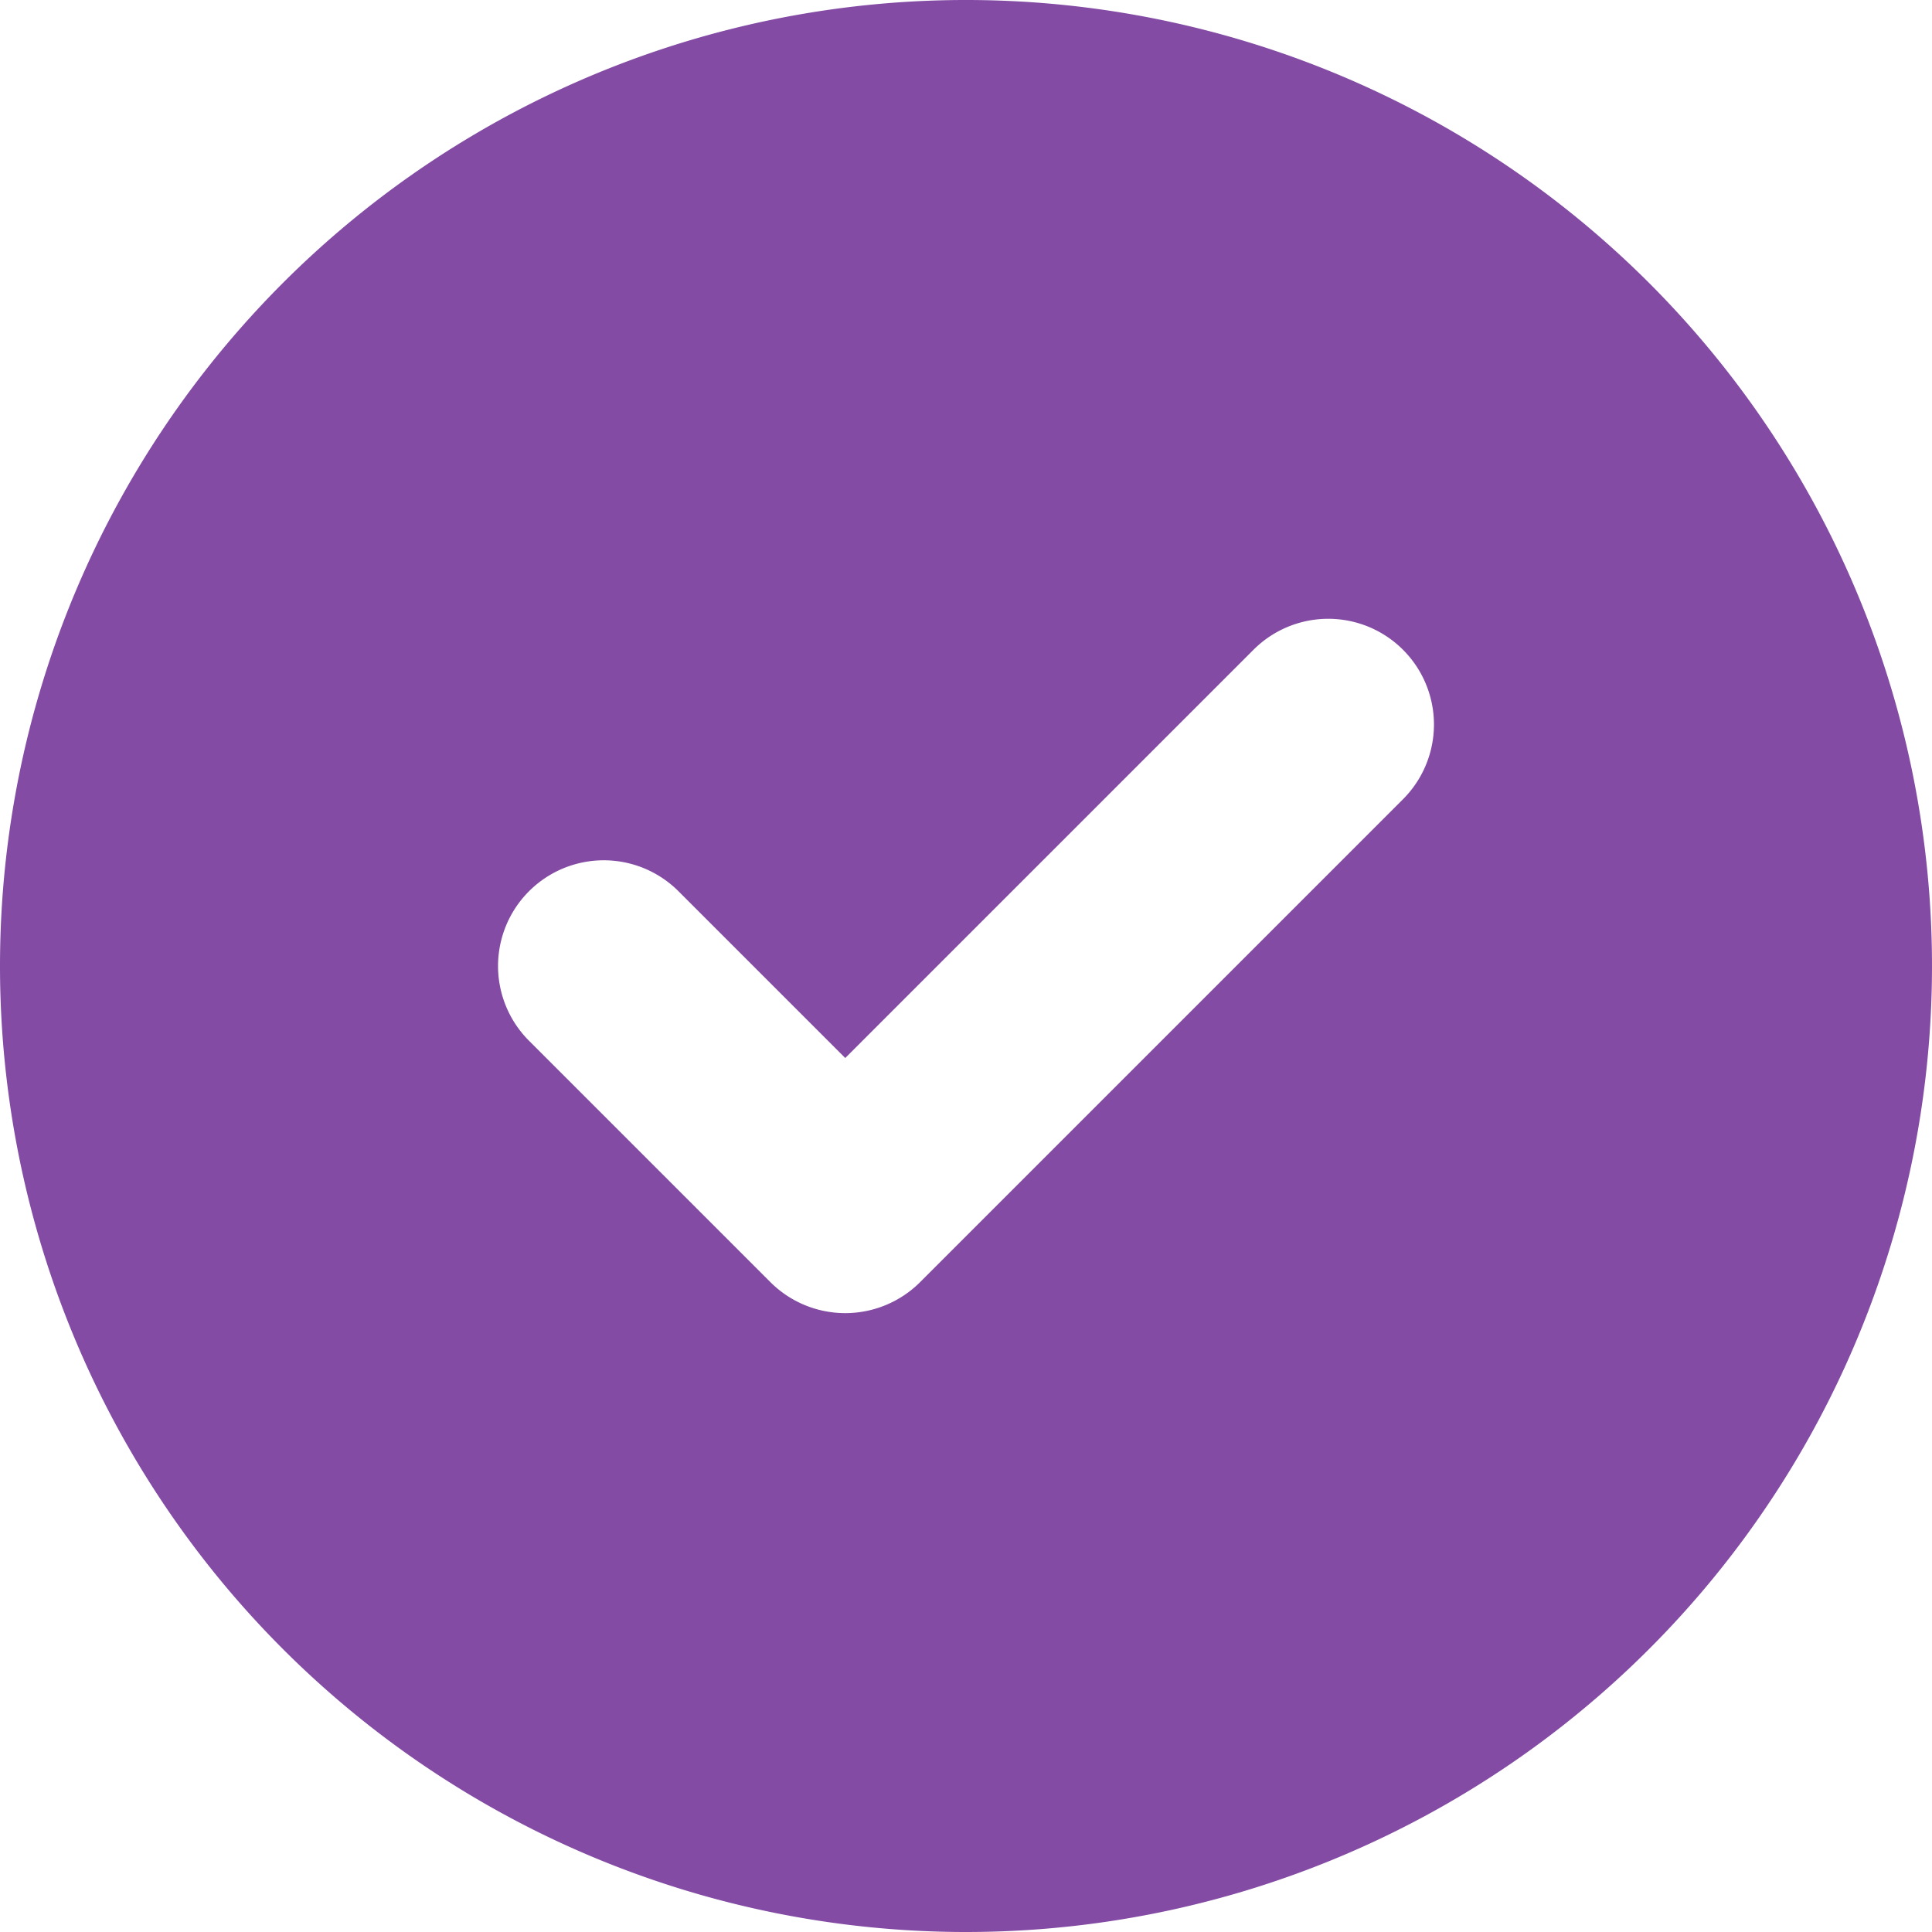 <svg xmlns="http://www.w3.org/2000/svg" width="16" height="16" viewBox="0 0 16 16">
  <path id="circle-check-solid" d="M0,8a8,8,0,1,1,8,8A8,8,0,0,1,0,8ZM11.619,6.619a.875.875,0,0,0-1.238-1.238L7,8.762,5.619,7.381A.875.875,0,0,0,4.381,8.619l2,2a.877.877,0,0,0,1.238,0Z" fill="#834ba4"/>
</svg>
